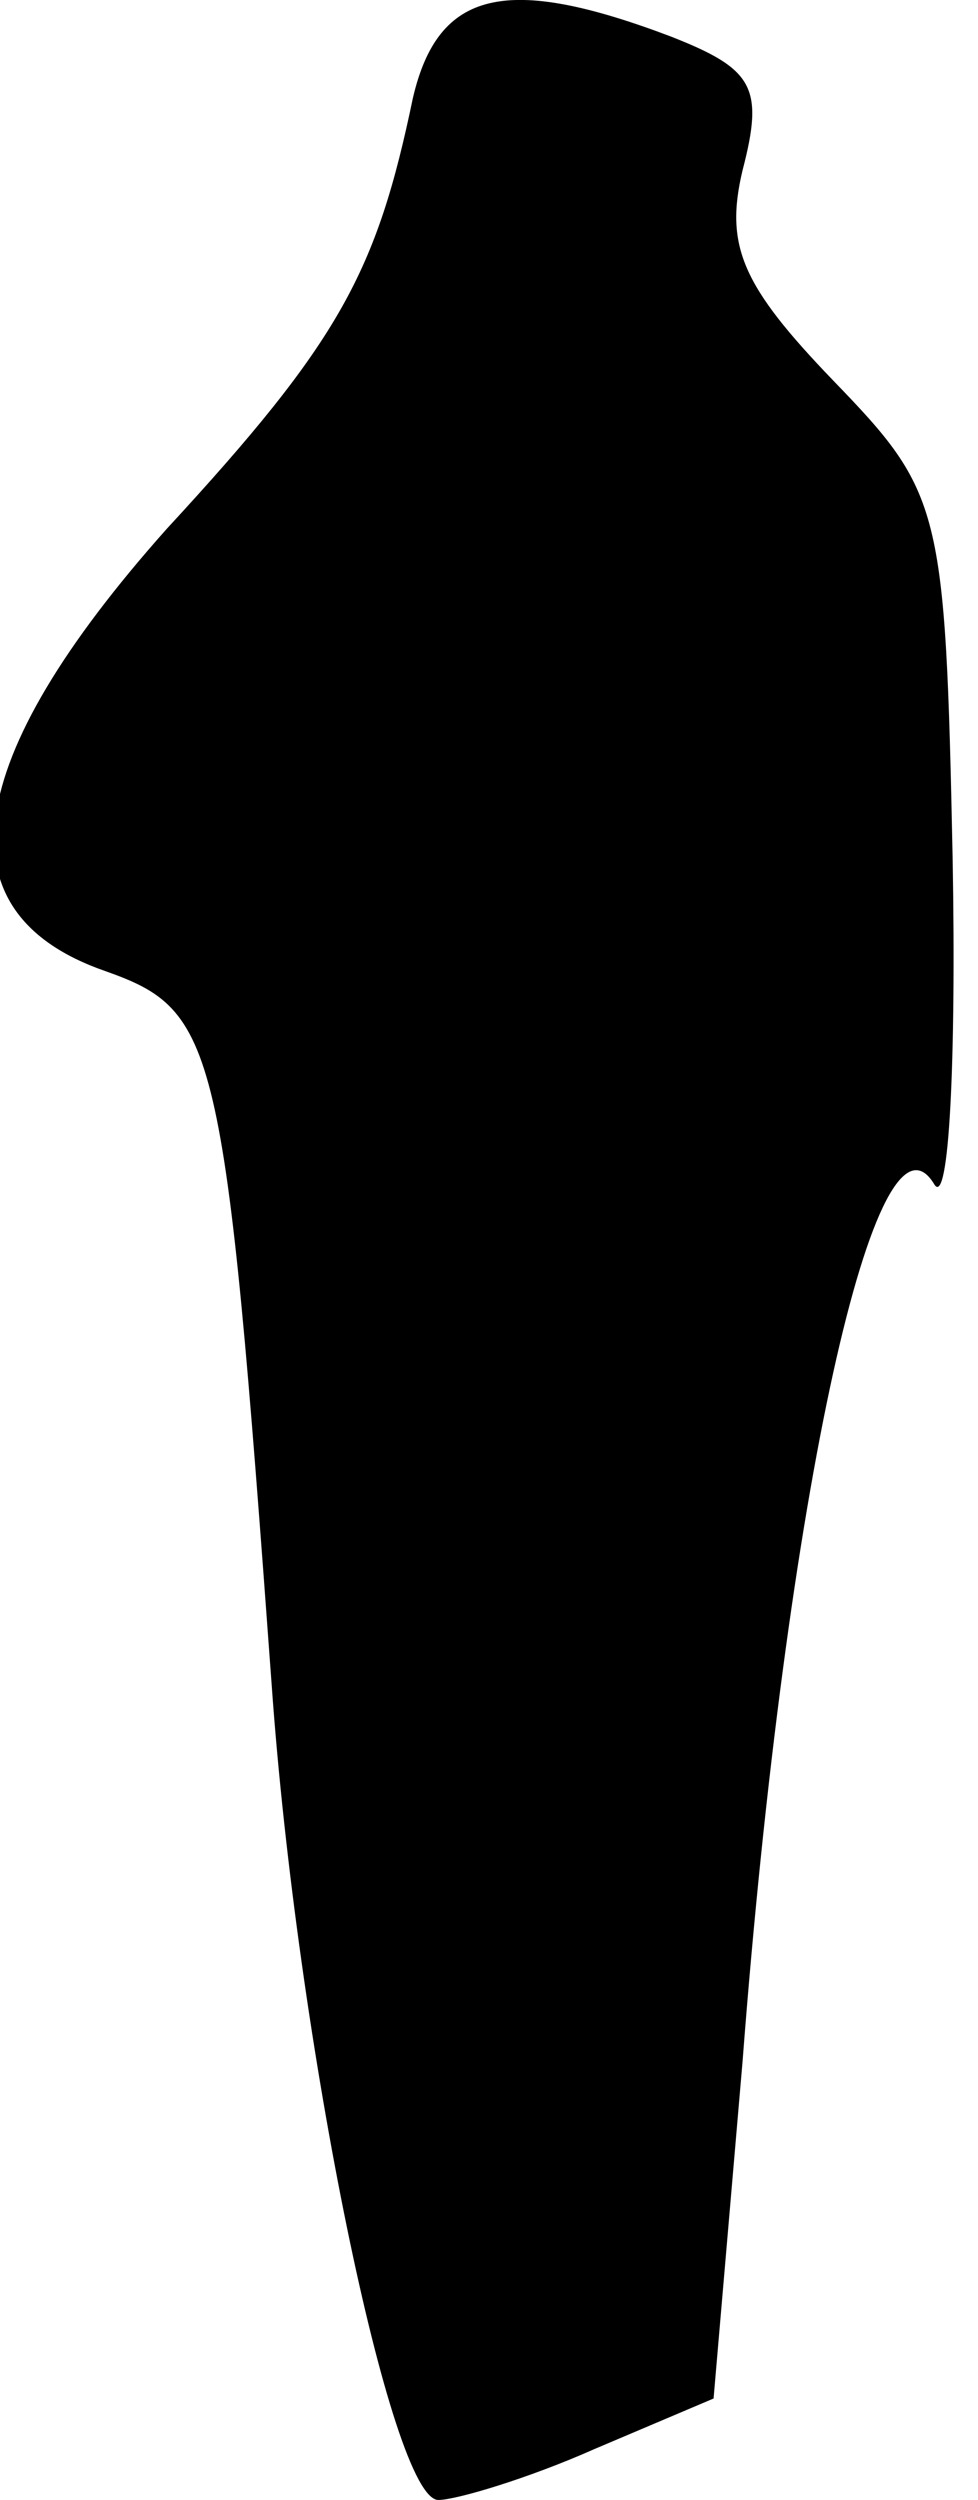 <?xml version="1.0" standalone="no"?>
<!DOCTYPE svg PUBLIC "-//W3C//DTD SVG 20010904//EN"
 "http://www.w3.org/TR/2001/REC-SVG-20010904/DTD/svg10.dtd">
<svg version="1.0" xmlns="http://www.w3.org/2000/svg"
 width="27pt" height="69pt" viewBox="0 0 27 69"
 preserveAspectRatio="xMidYMid meet">
<g transform="translate(0,69) scale(0.1,-0.1)"
fill="#000000" stroke="none">
<path fill="#000000" stroke="none" d="M114 663 c-10 -48 -20 -67 -68 -119
-57 -64 -63 -106 -17 -122 31 -11 33 -19 46 -197 7 -99 33 -225 46 -225 5 0
25 6 43 14 l33 14 8 93 c12 157 37 269 53 242 4 -6 6 34 5 90 -2 97 -3 101
-33 132 -25 26 -30 37 -25 58 6 23 3 28 -20 37 -45 17 -64 13 -71 -17z"/>
</g>
</svg>
